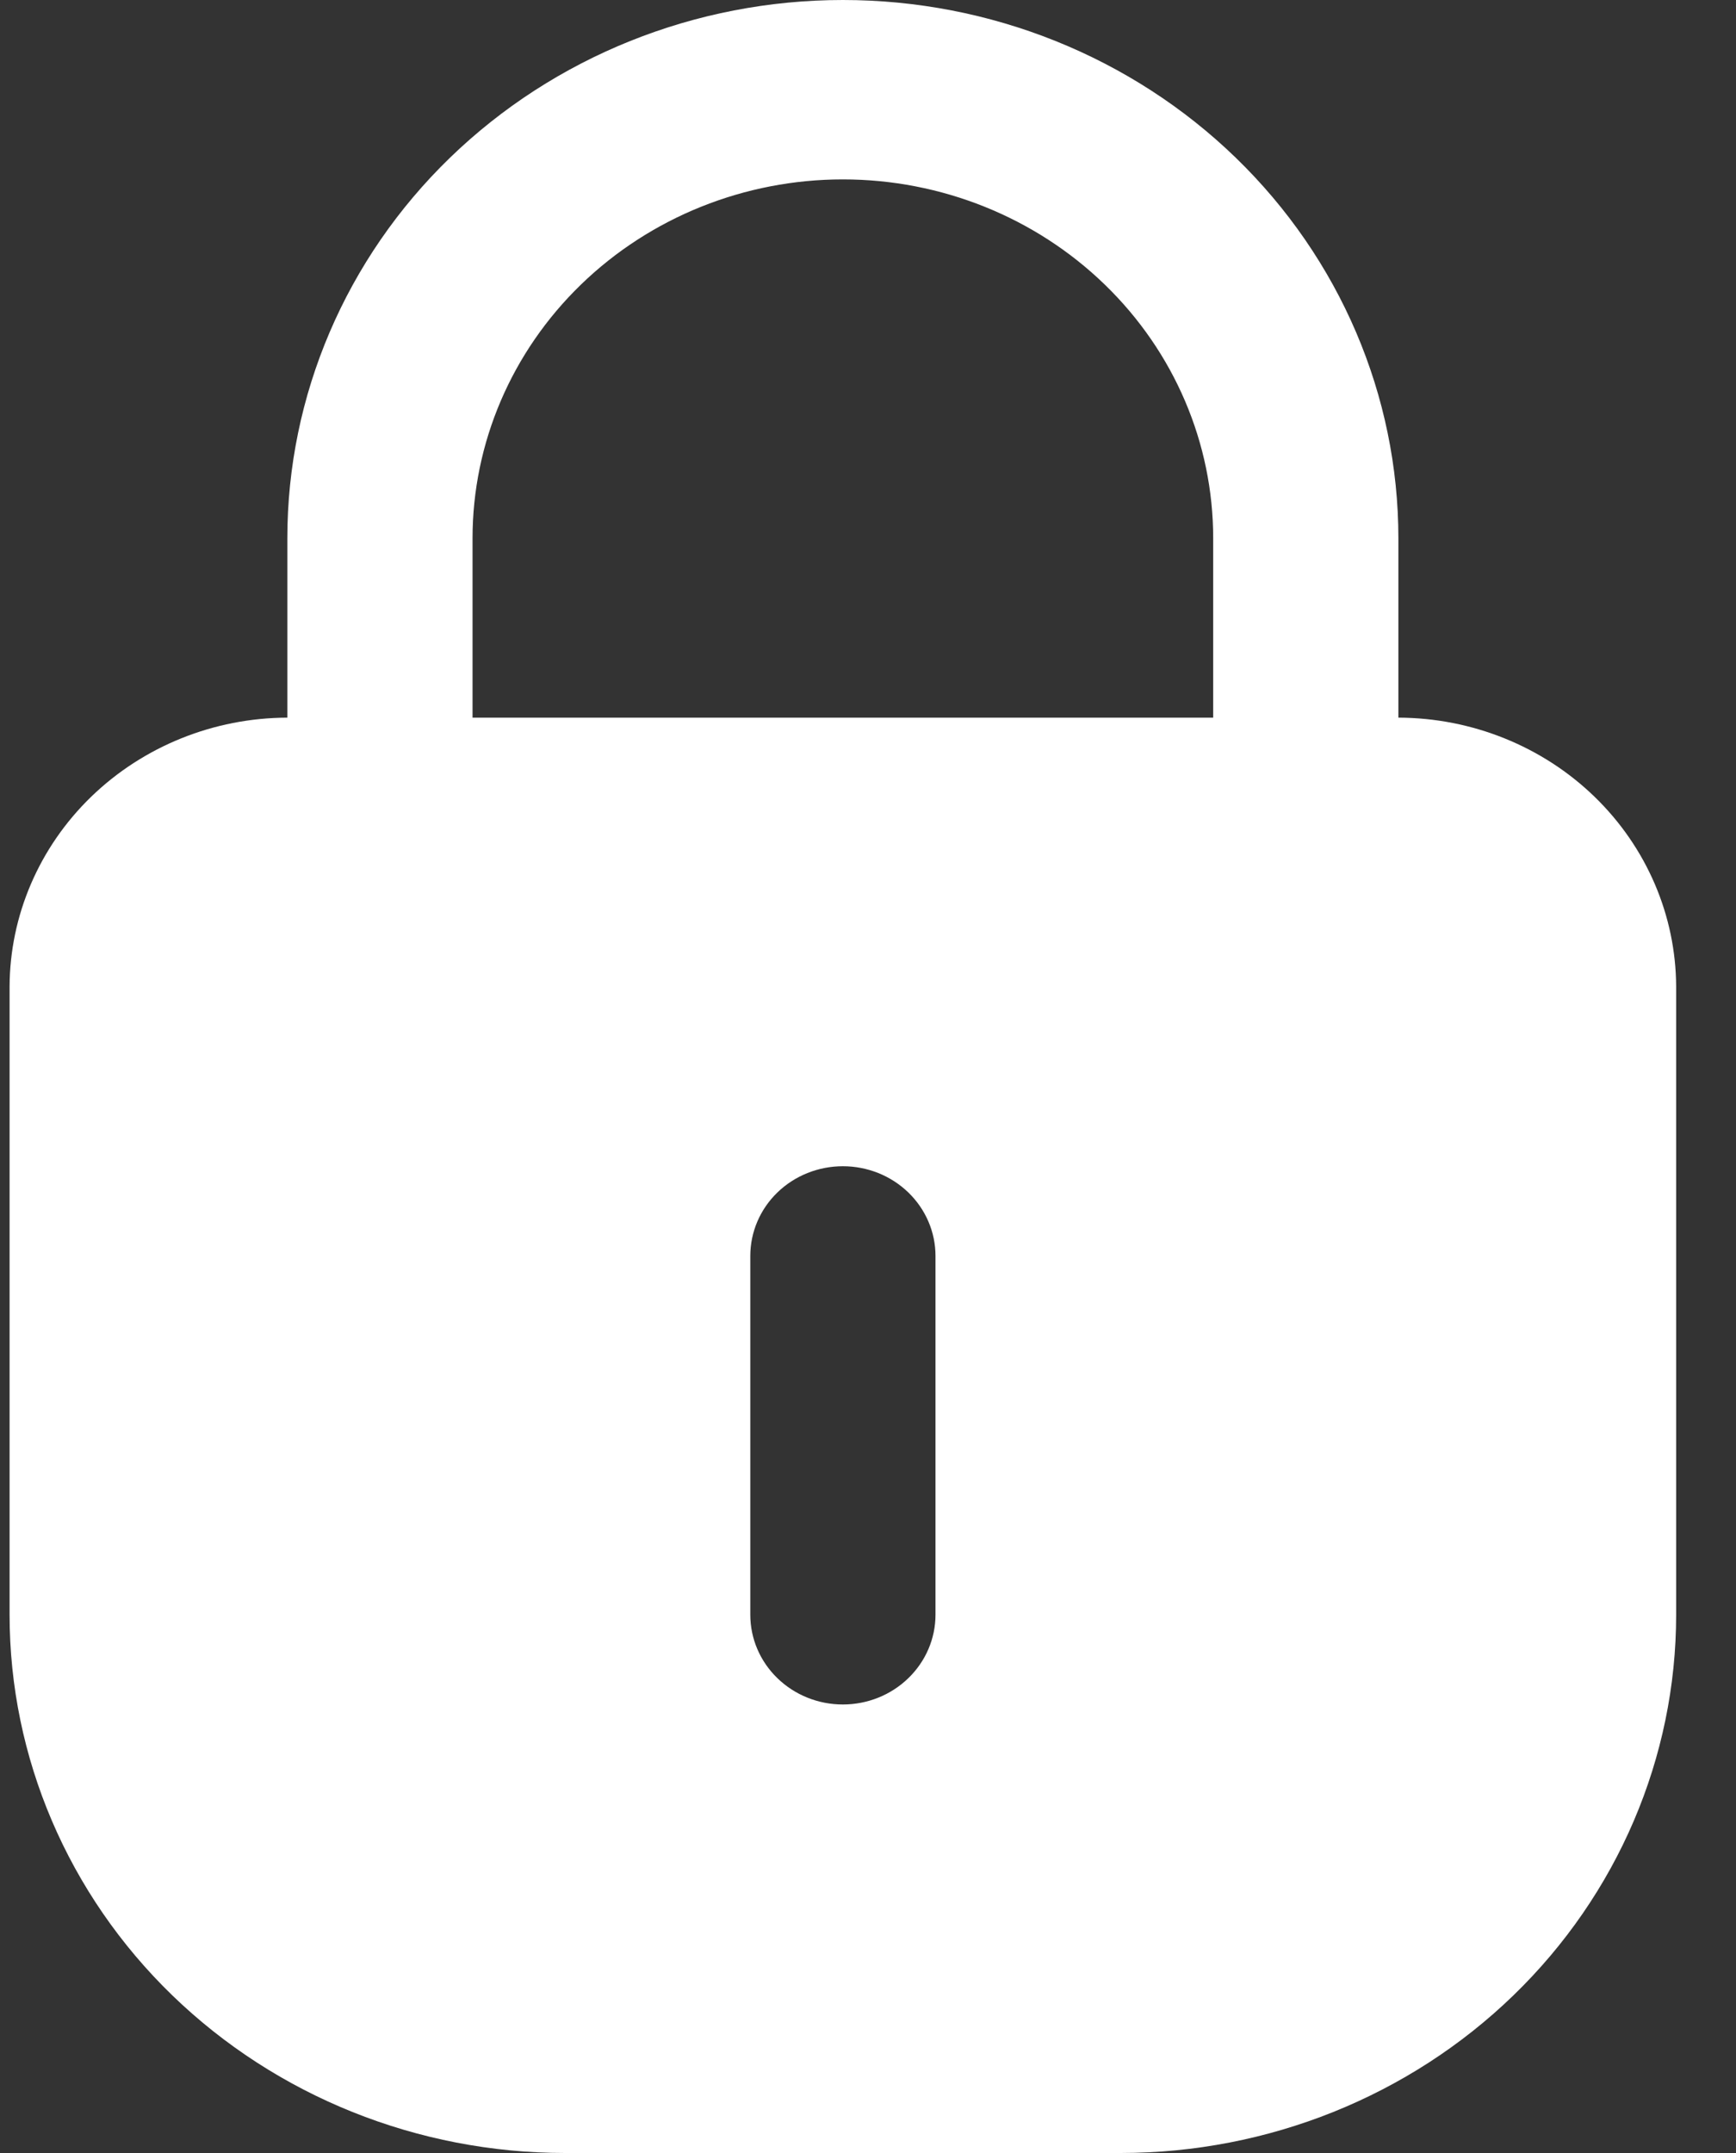 <svg width="25" height="31" viewBox="0 0 25 31" fill="none" xmlns="http://www.w3.org/2000/svg">
<rect x="0" y="0" width="25" height="31" fill="#333333" stroke="none"/>
<path d="M20.138 10.333V7.75C20.138 5.695 19.295 3.723 17.795 2.27C16.295 0.817 14.26 0 12.138 0C10.016 0 7.982 0.817 6.481 2.27C4.981 3.723 4.138 5.695 4.138 7.75V10.333C3.078 10.336 2.063 10.746 1.313 11.472C0.564 12.198 0.141 13.182 0.138 14.208V23.25C0.138 25.305 0.981 27.277 2.481 28.73C3.982 30.183 6.016 31 8.138 31H16.138C18.26 31 20.295 30.183 21.795 28.73C23.295 27.277 24.138 25.305 24.138 23.25V14.208C24.135 13.182 23.712 12.198 22.963 11.472C22.214 10.746 21.198 10.336 20.138 10.333ZM6.805 7.75C6.805 6.38 7.367 5.066 8.367 4.097C9.367 3.128 10.724 2.583 12.138 2.583C13.553 2.583 14.909 3.128 15.909 4.097C16.91 5.066 17.471 6.38 17.471 7.75V10.333H6.805V7.75ZM13.472 23.25C13.472 23.593 13.331 23.921 13.081 24.163C12.831 24.406 12.492 24.542 12.138 24.542C11.784 24.542 11.445 24.406 11.195 24.163C10.945 23.921 10.805 23.593 10.805 23.25V18.083C10.805 17.741 10.945 17.412 11.195 17.17C11.445 16.928 11.784 16.792 12.138 16.792C12.492 16.792 12.831 16.928 13.081 17.17C13.331 17.412 13.472 17.741 13.472 18.083V23.25Z" fill="white"/>
</svg>
